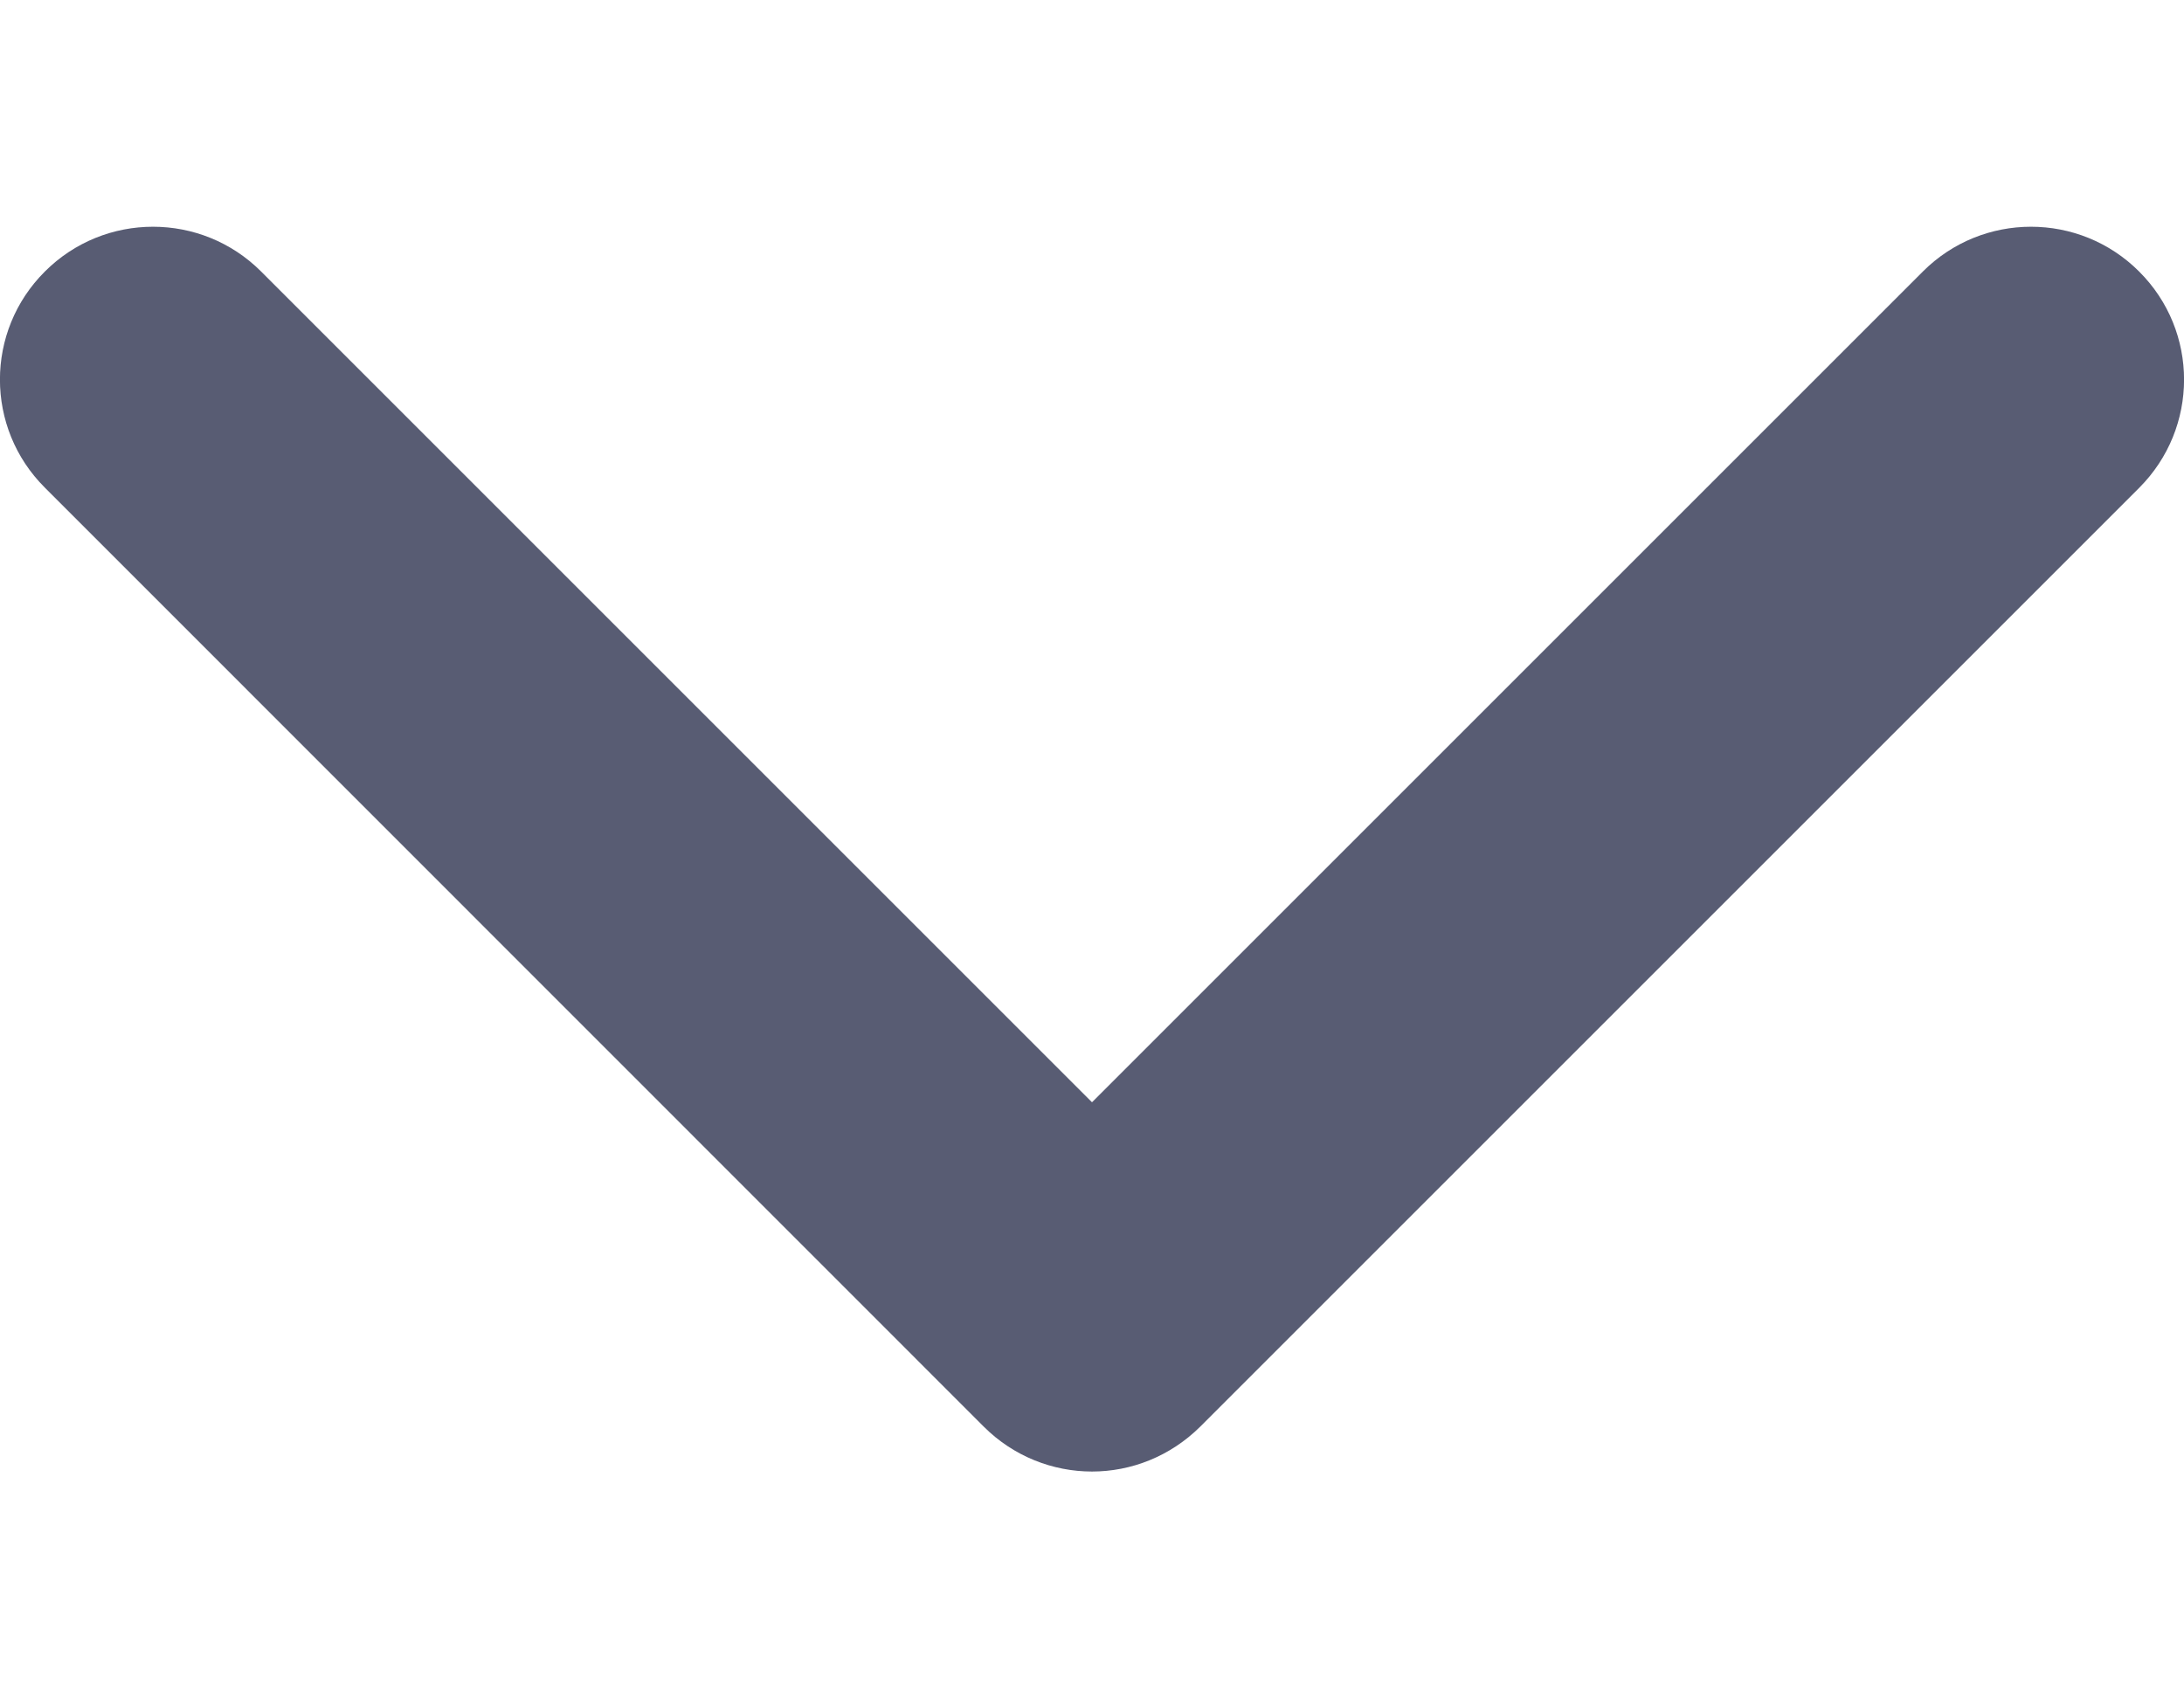 <svg width="9" height="7" viewBox="0 0 9 7" fill="none" xmlns="http://www.w3.org/2000/svg">
<path d="M4.5 6.065C4.339 6.065 4.177 6.003 4.054 5.88L0.185 2.01C-0.062 1.764 -0.062 1.365 0.185 1.119C0.431 0.873 0.83 0.873 1.076 1.119L4.5 4.543L7.924 1.119C8.17 0.873 8.569 0.873 8.815 1.119C9.062 1.365 9.062 1.764 8.815 2.011L4.946 5.88C4.822 6.003 4.661 6.065 4.5 6.065Z" fill="#585C73"/>
</svg>
